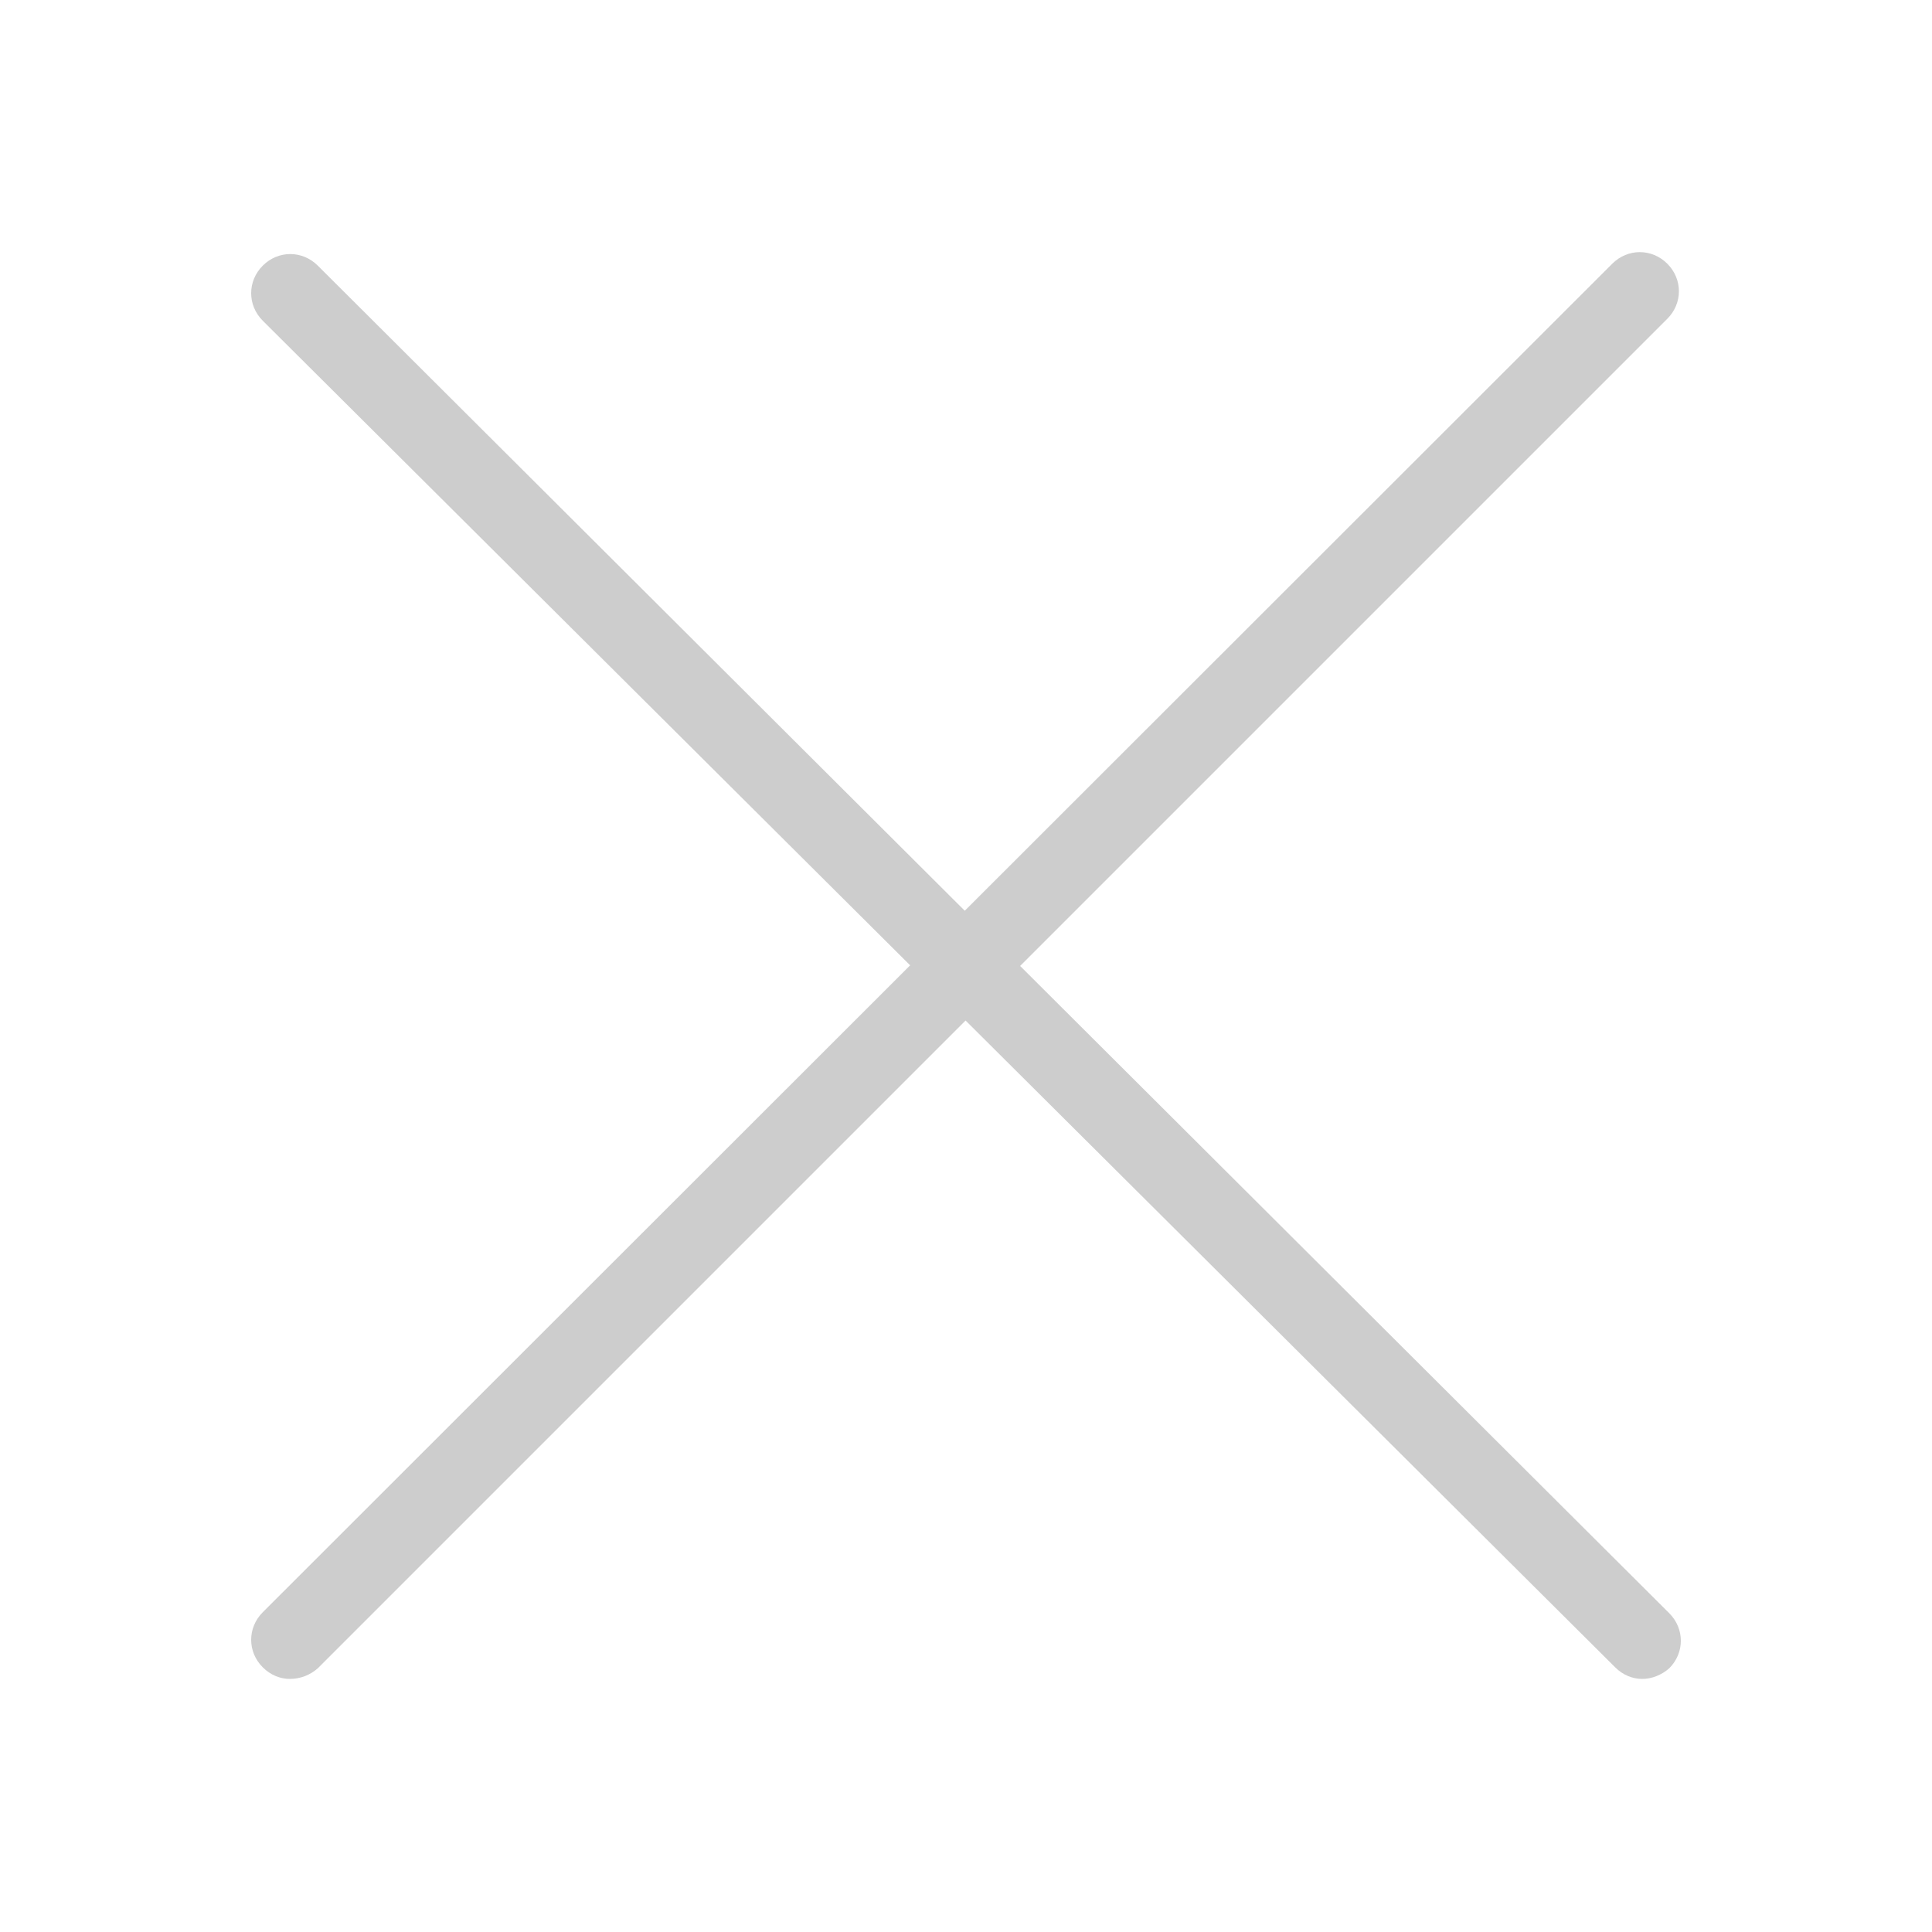 <svg t="1597201988839" class="icon" viewBox="0 0 1024 1024" version="1.1" xmlns="http://www.w3.org/2000/svg" p-id="4374" width="200" height="200"><path d="M153.6 889.856c-5.12 0-10.24-2.048-14.336-6.144-8.192-8.192-8.192-20.992 0-29.184L854.528 139.776c8.192-8.192 20.992-8.192 29.184 0 8.192 8.192 8.192 20.992 0 29.184L168.448 884.224c-4.096 3.584-9.216 5.632-14.848 5.632z" fill="#cdcdcd" p-id="4375"></path><path d="M870.4 889.856c-5.12 0-10.24-2.048-14.336-6.144L139.264 169.984c-8.192-8.192-8.192-20.992 0-29.184 8.192-8.192 20.992-8.192 29.184 0L884.736 855.04c8.192 8.192 8.192 20.992 0 29.184-4.096 3.584-9.216 5.632-14.336 5.632z" fill="#cdcdcd" p-id="4376"></path></svg>